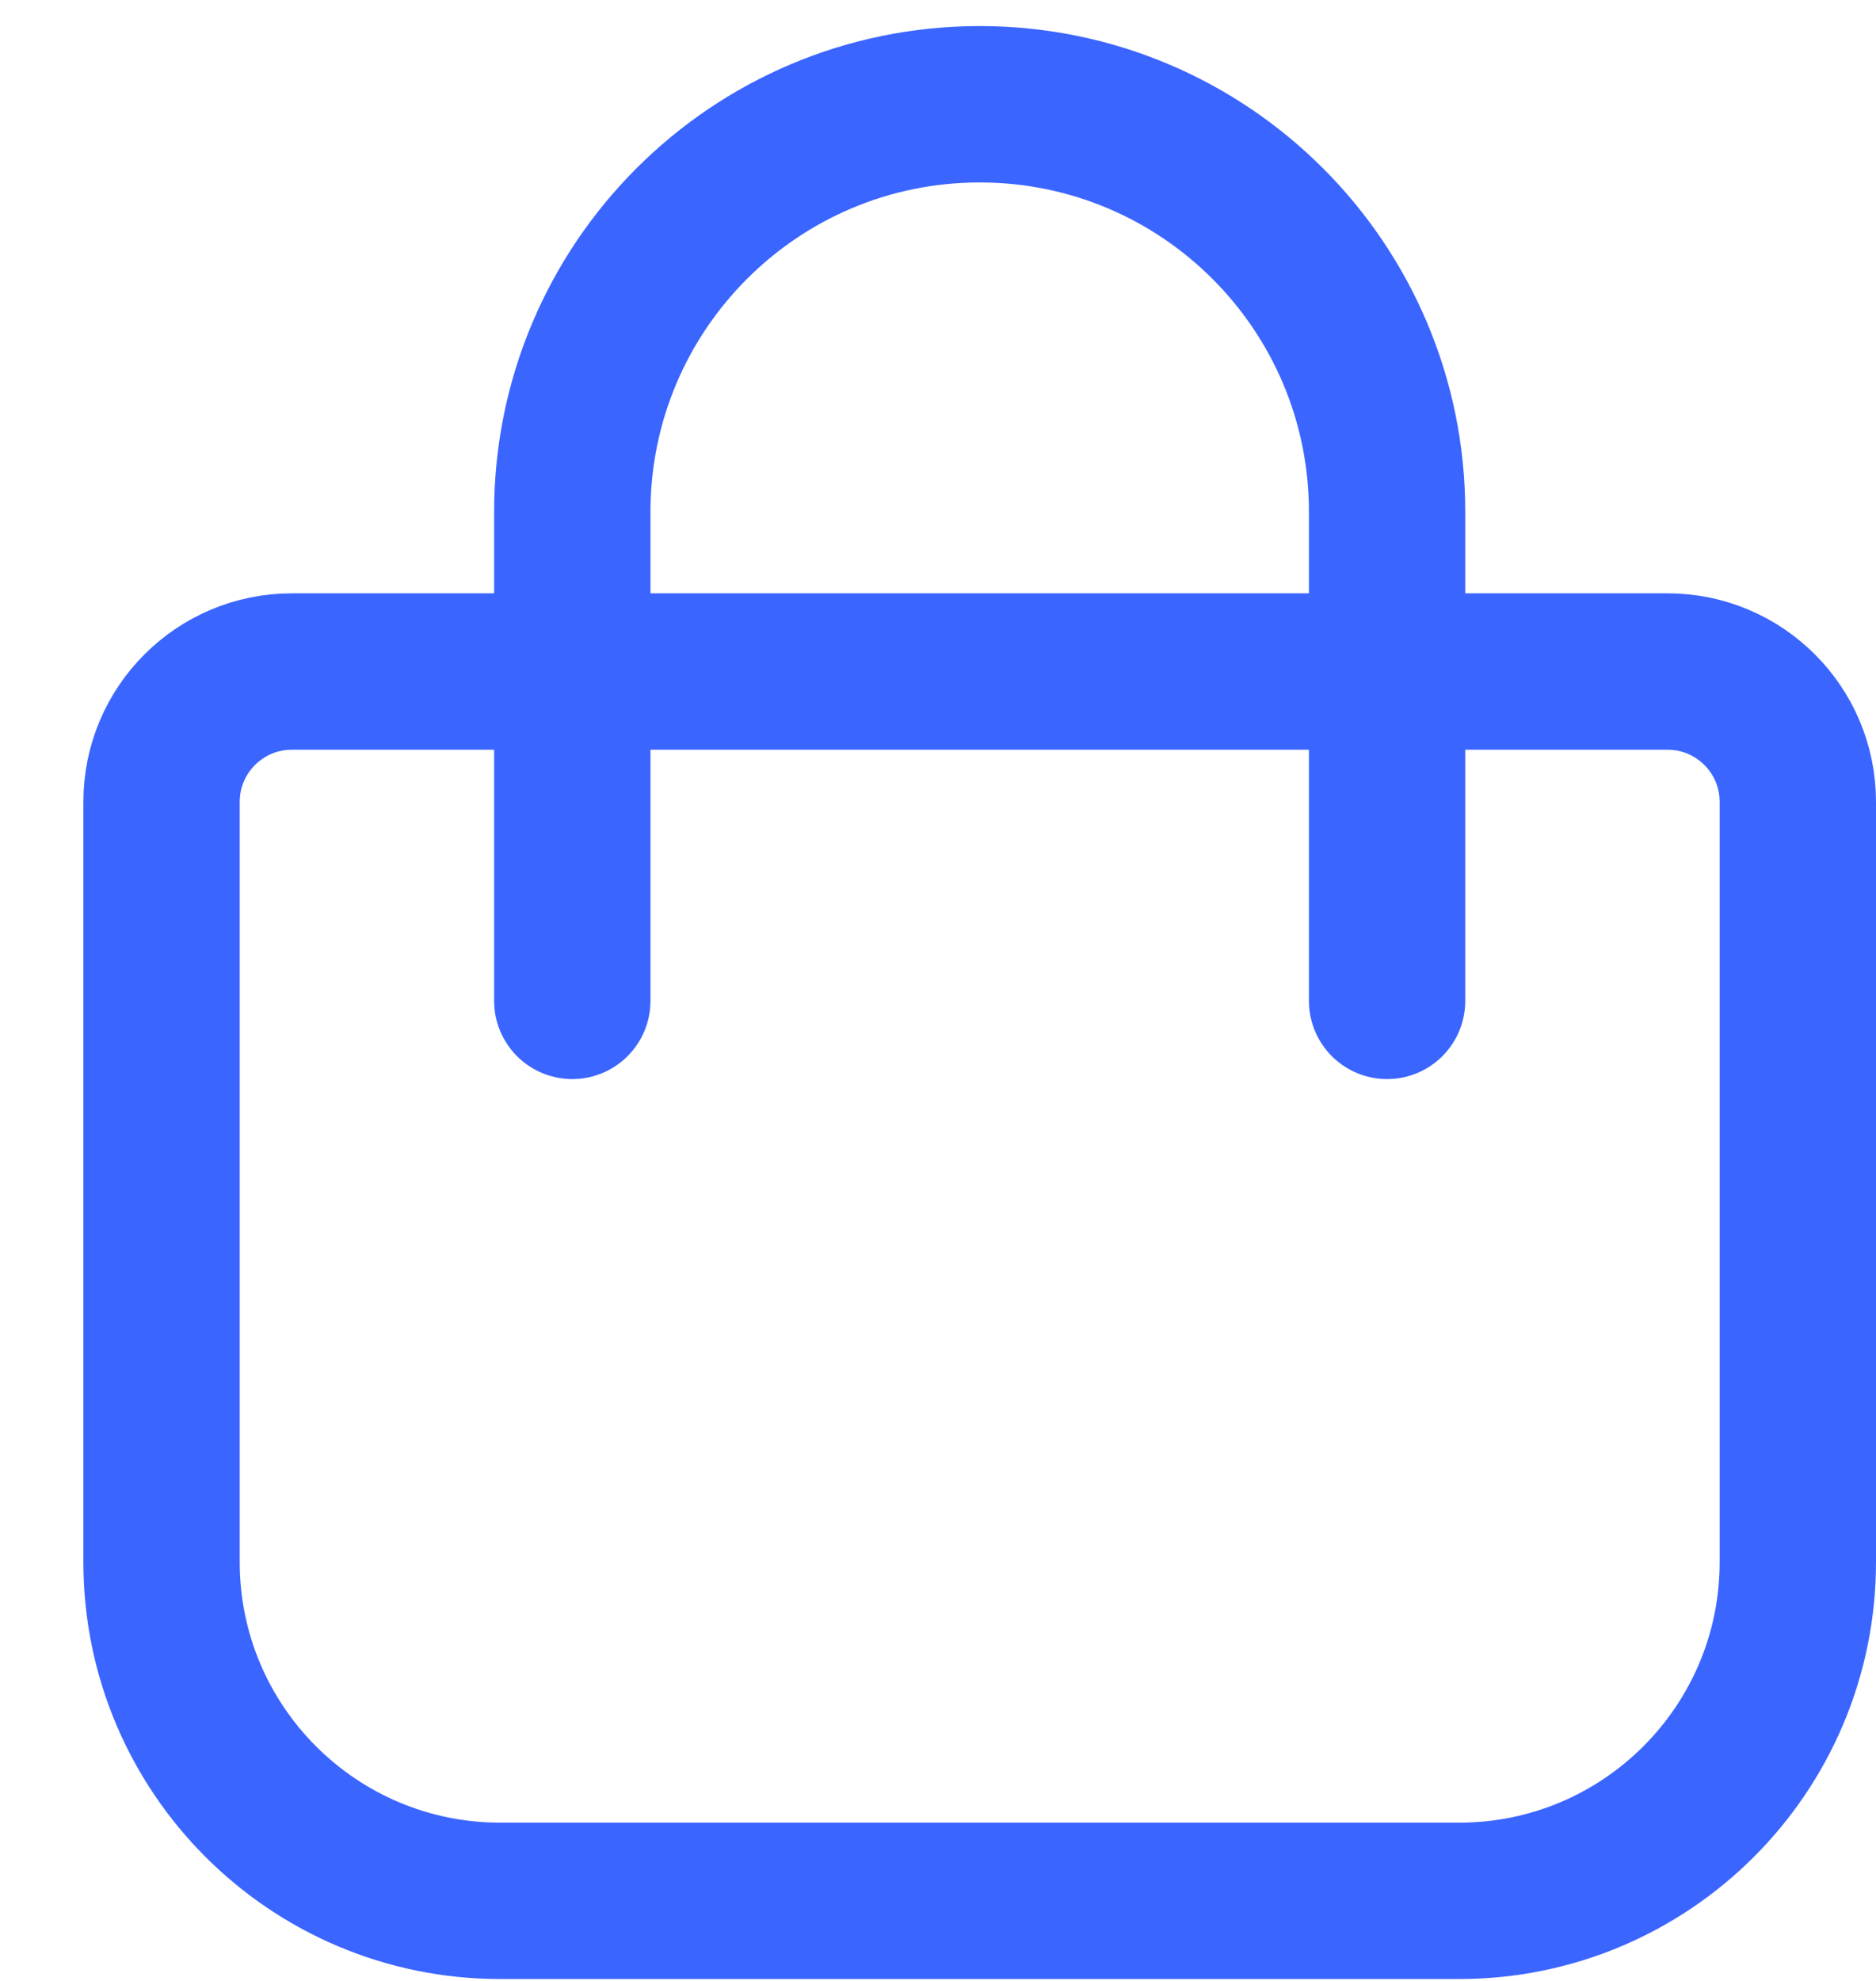 <svg width="18" height="19" viewBox="0 0 18 19" fill="none" xmlns="http://www.w3.org/2000/svg">
<path d="M1.55 7.691C1.55 7.001 2.11 6.441 2.8 6.441H16C16.69 6.441 17.25 7.001 17.25 7.691V14.982C17.25 16.777 15.795 18.232 14 18.232H4.8C3.005 18.232 1.55 16.777 1.55 14.982V7.691Z" stroke="#3B65FF" stroke-width="1.5" stroke-linecap="round" stroke-linejoin="round"/>
<path d="M5.491 9.6C5.491 7.378 5.491 6.805 5.491 4.911C5.491 2.752 7.241 1 9.4 1V1C11.559 1 13.309 2.75 13.309 4.909V9.6" stroke="#3B65FF" stroke-width="1.5" stroke-linecap="round" stroke-linejoin="round"/>
</svg>
